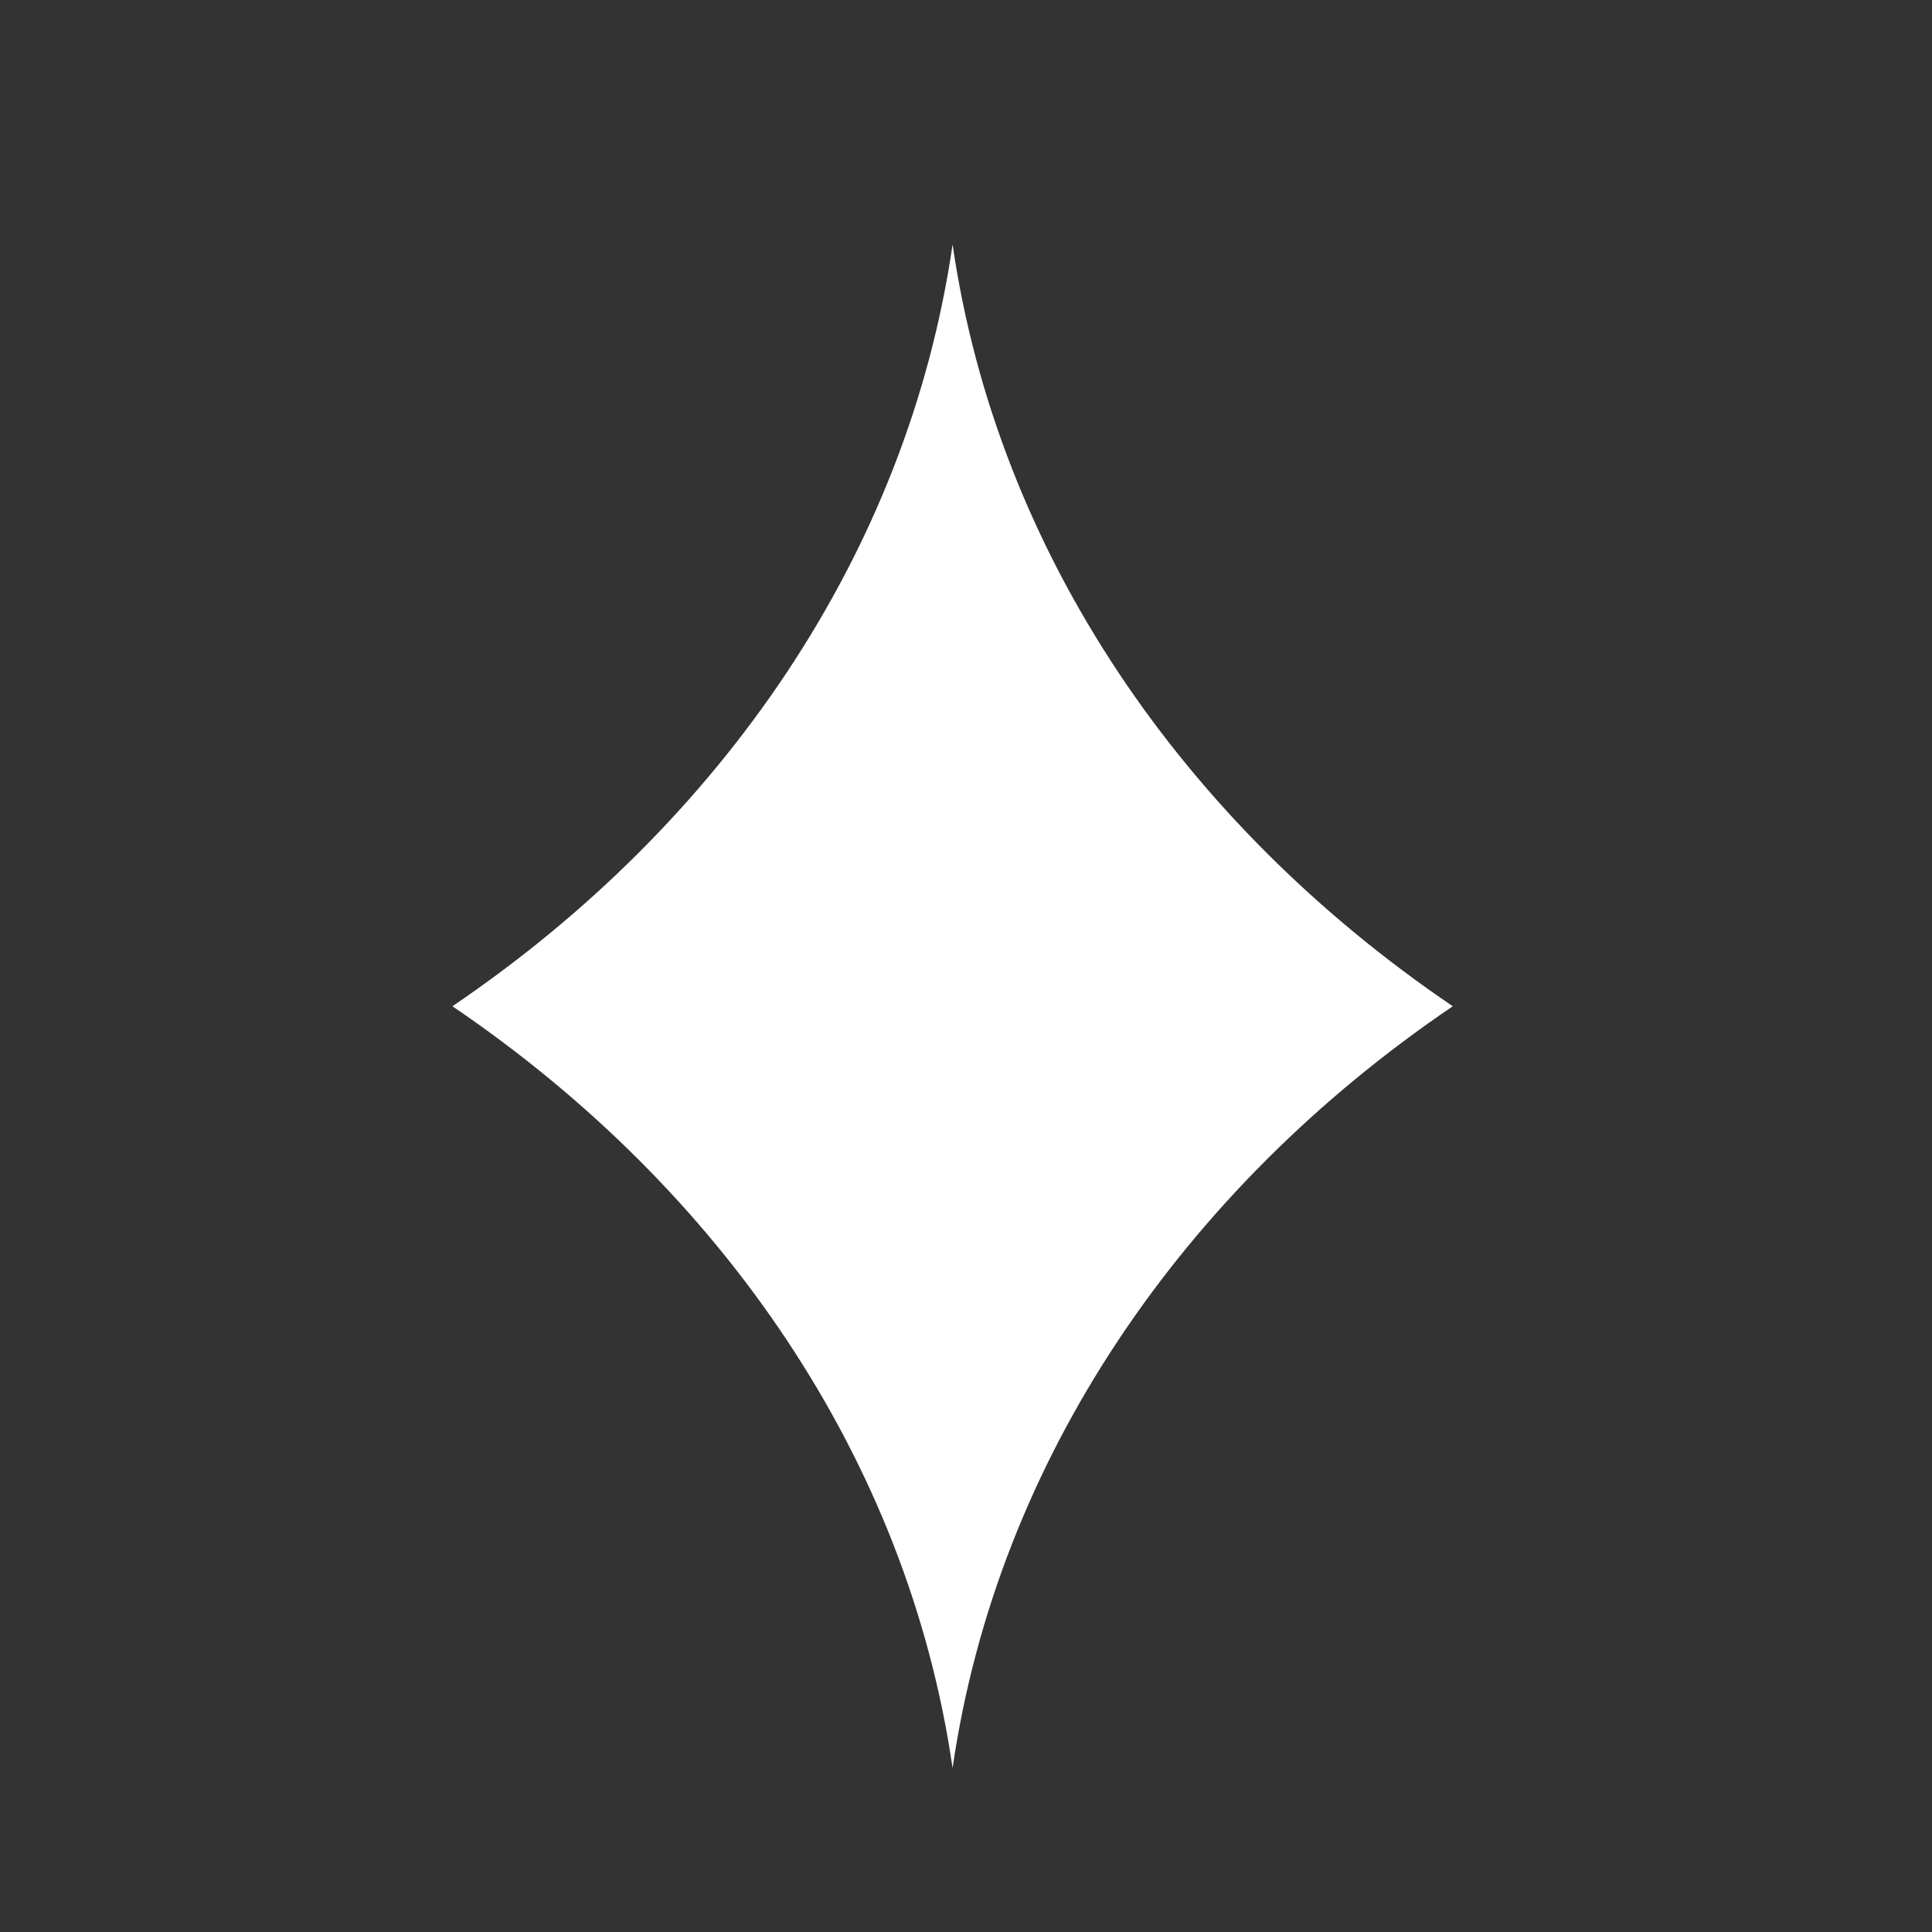 <?xml version="1.0" encoding="utf-8"?>
<!-- Generator: Adobe Illustrator 26.5.2, SVG Export Plug-In . SVG Version: 6.00 Build 0)  -->
<svg version="1.1" id="Layer_1" xmlns="http://www.w3.org/2000/svg" xmlns:xlink="http://www.w3.org/1999/xlink" x="0px" y="0px"
	 viewBox="0 0 72 72" style="enable-background:new 0 0 72 72;" xml:space="preserve">
<rect x="0" y="0" width="72" height="72" fill="#333333" stroke="none"/>
<style type="text/css">
	.st0{fill:#FFFFFF;}
</style>
<path class="st0" d="M35.5,65.89c1.67-11.5,8.6-21.58,18.64-28.39C44.1,30.69,37.17,20.61,35.5,9.11
	c-1.67,11.5-8.6,21.58-18.64,28.39C26.9,44.31,33.83,54.39,35.5,65.89z"/>
</svg>
